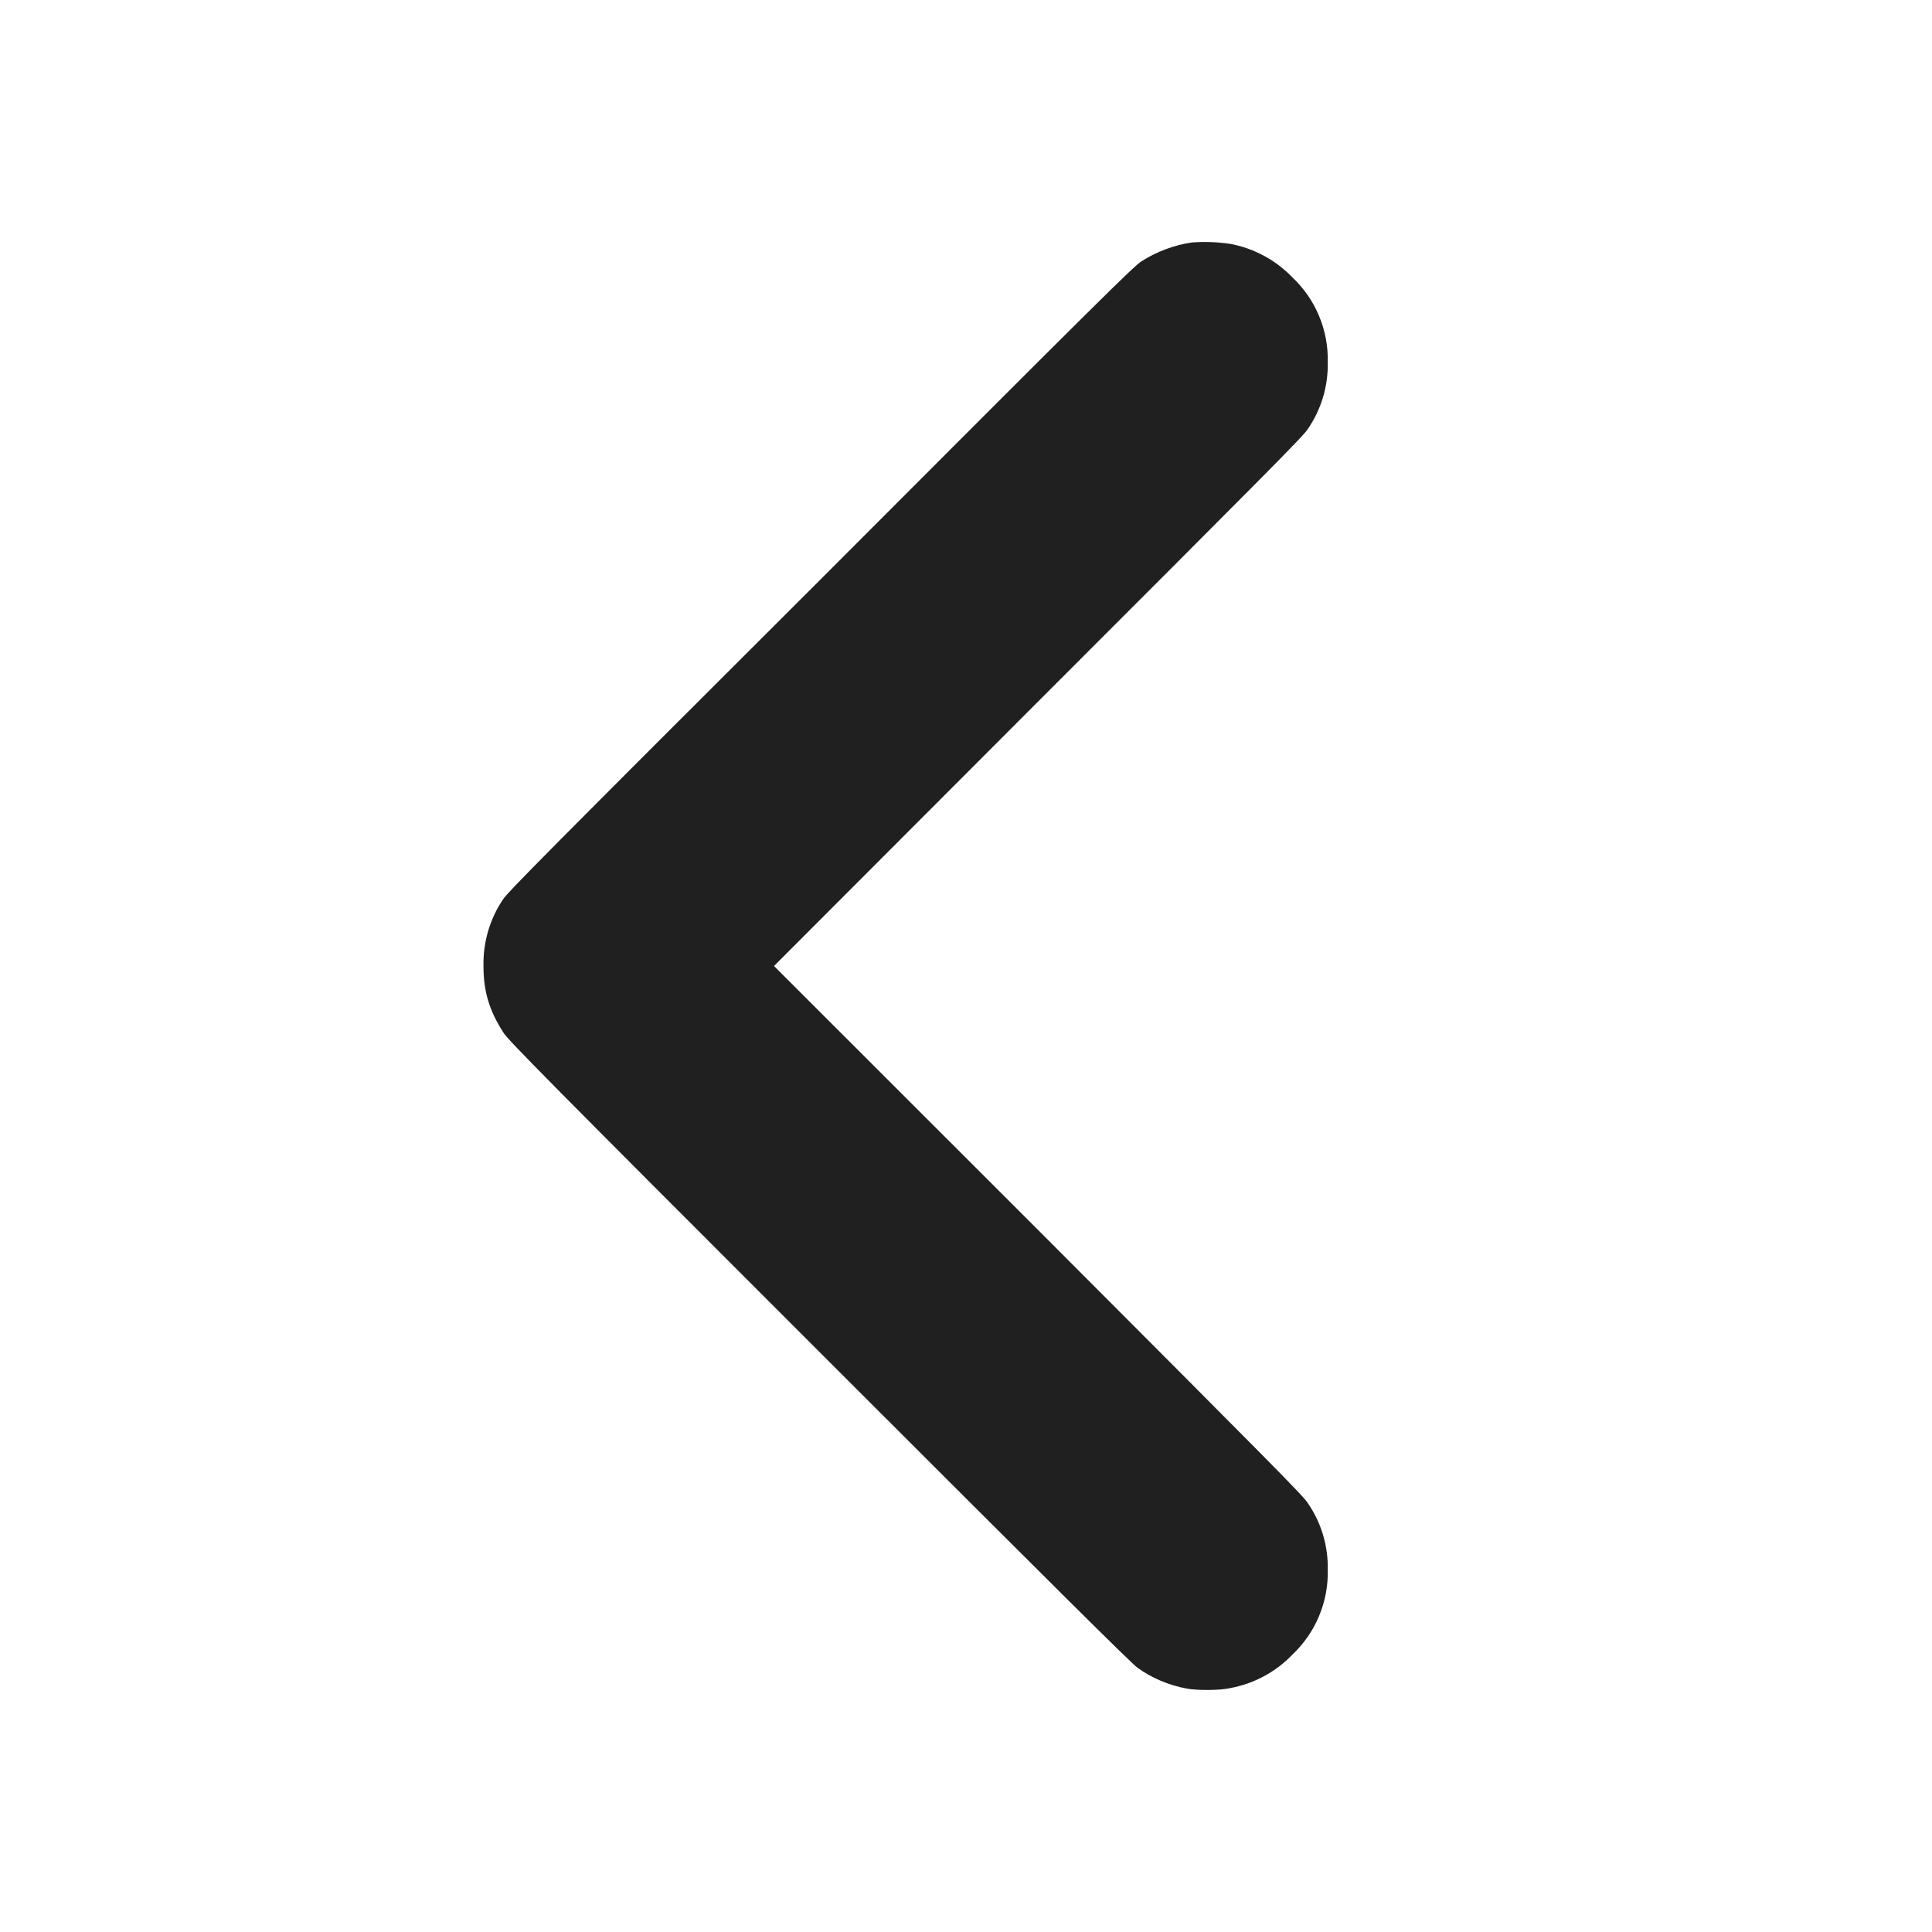 <svg width="16" height="16" viewBox="0 0 16 16" fill="none" xmlns="http://www.w3.org/2000/svg">
<path d="M9.871 2.008C9.727 2.028 9.574 2.086 9.453 2.164C9.387 2.207 9.156 2.434 6.797 4.797C4.507 7.082 4.207 7.387 4.168 7.445C4.057 7.608 4 7.802 4.004 8C4.004 8.21 4.051 8.367 4.168 8.55C4.199 8.605 4.523 8.934 6.781 11.191C8.77 13.18 9.371 13.777 9.421 13.812C9.535 13.895 9.68 13.957 9.828 13.984C9.906 14 10.109 14 10.188 13.98C10.384 13.944 10.565 13.847 10.703 13.703C10.798 13.613 10.874 13.504 10.924 13.383C10.975 13.261 10.999 13.131 10.996 13C11 12.804 10.943 12.612 10.832 12.45C10.801 12.395 10.52 12.113 8.602 10.191L6.41 8L8.602 5.805C10.52 3.887 10.801 3.605 10.832 3.551C10.943 3.389 11 3.196 10.996 3C10.999 2.869 10.975 2.739 10.924 2.617C10.874 2.496 10.798 2.387 10.703 2.297C10.565 2.154 10.386 2.057 10.191 2.02C10.085 2.004 9.978 2 9.871 2.008Z" fill="#202020"/>
</svg>
